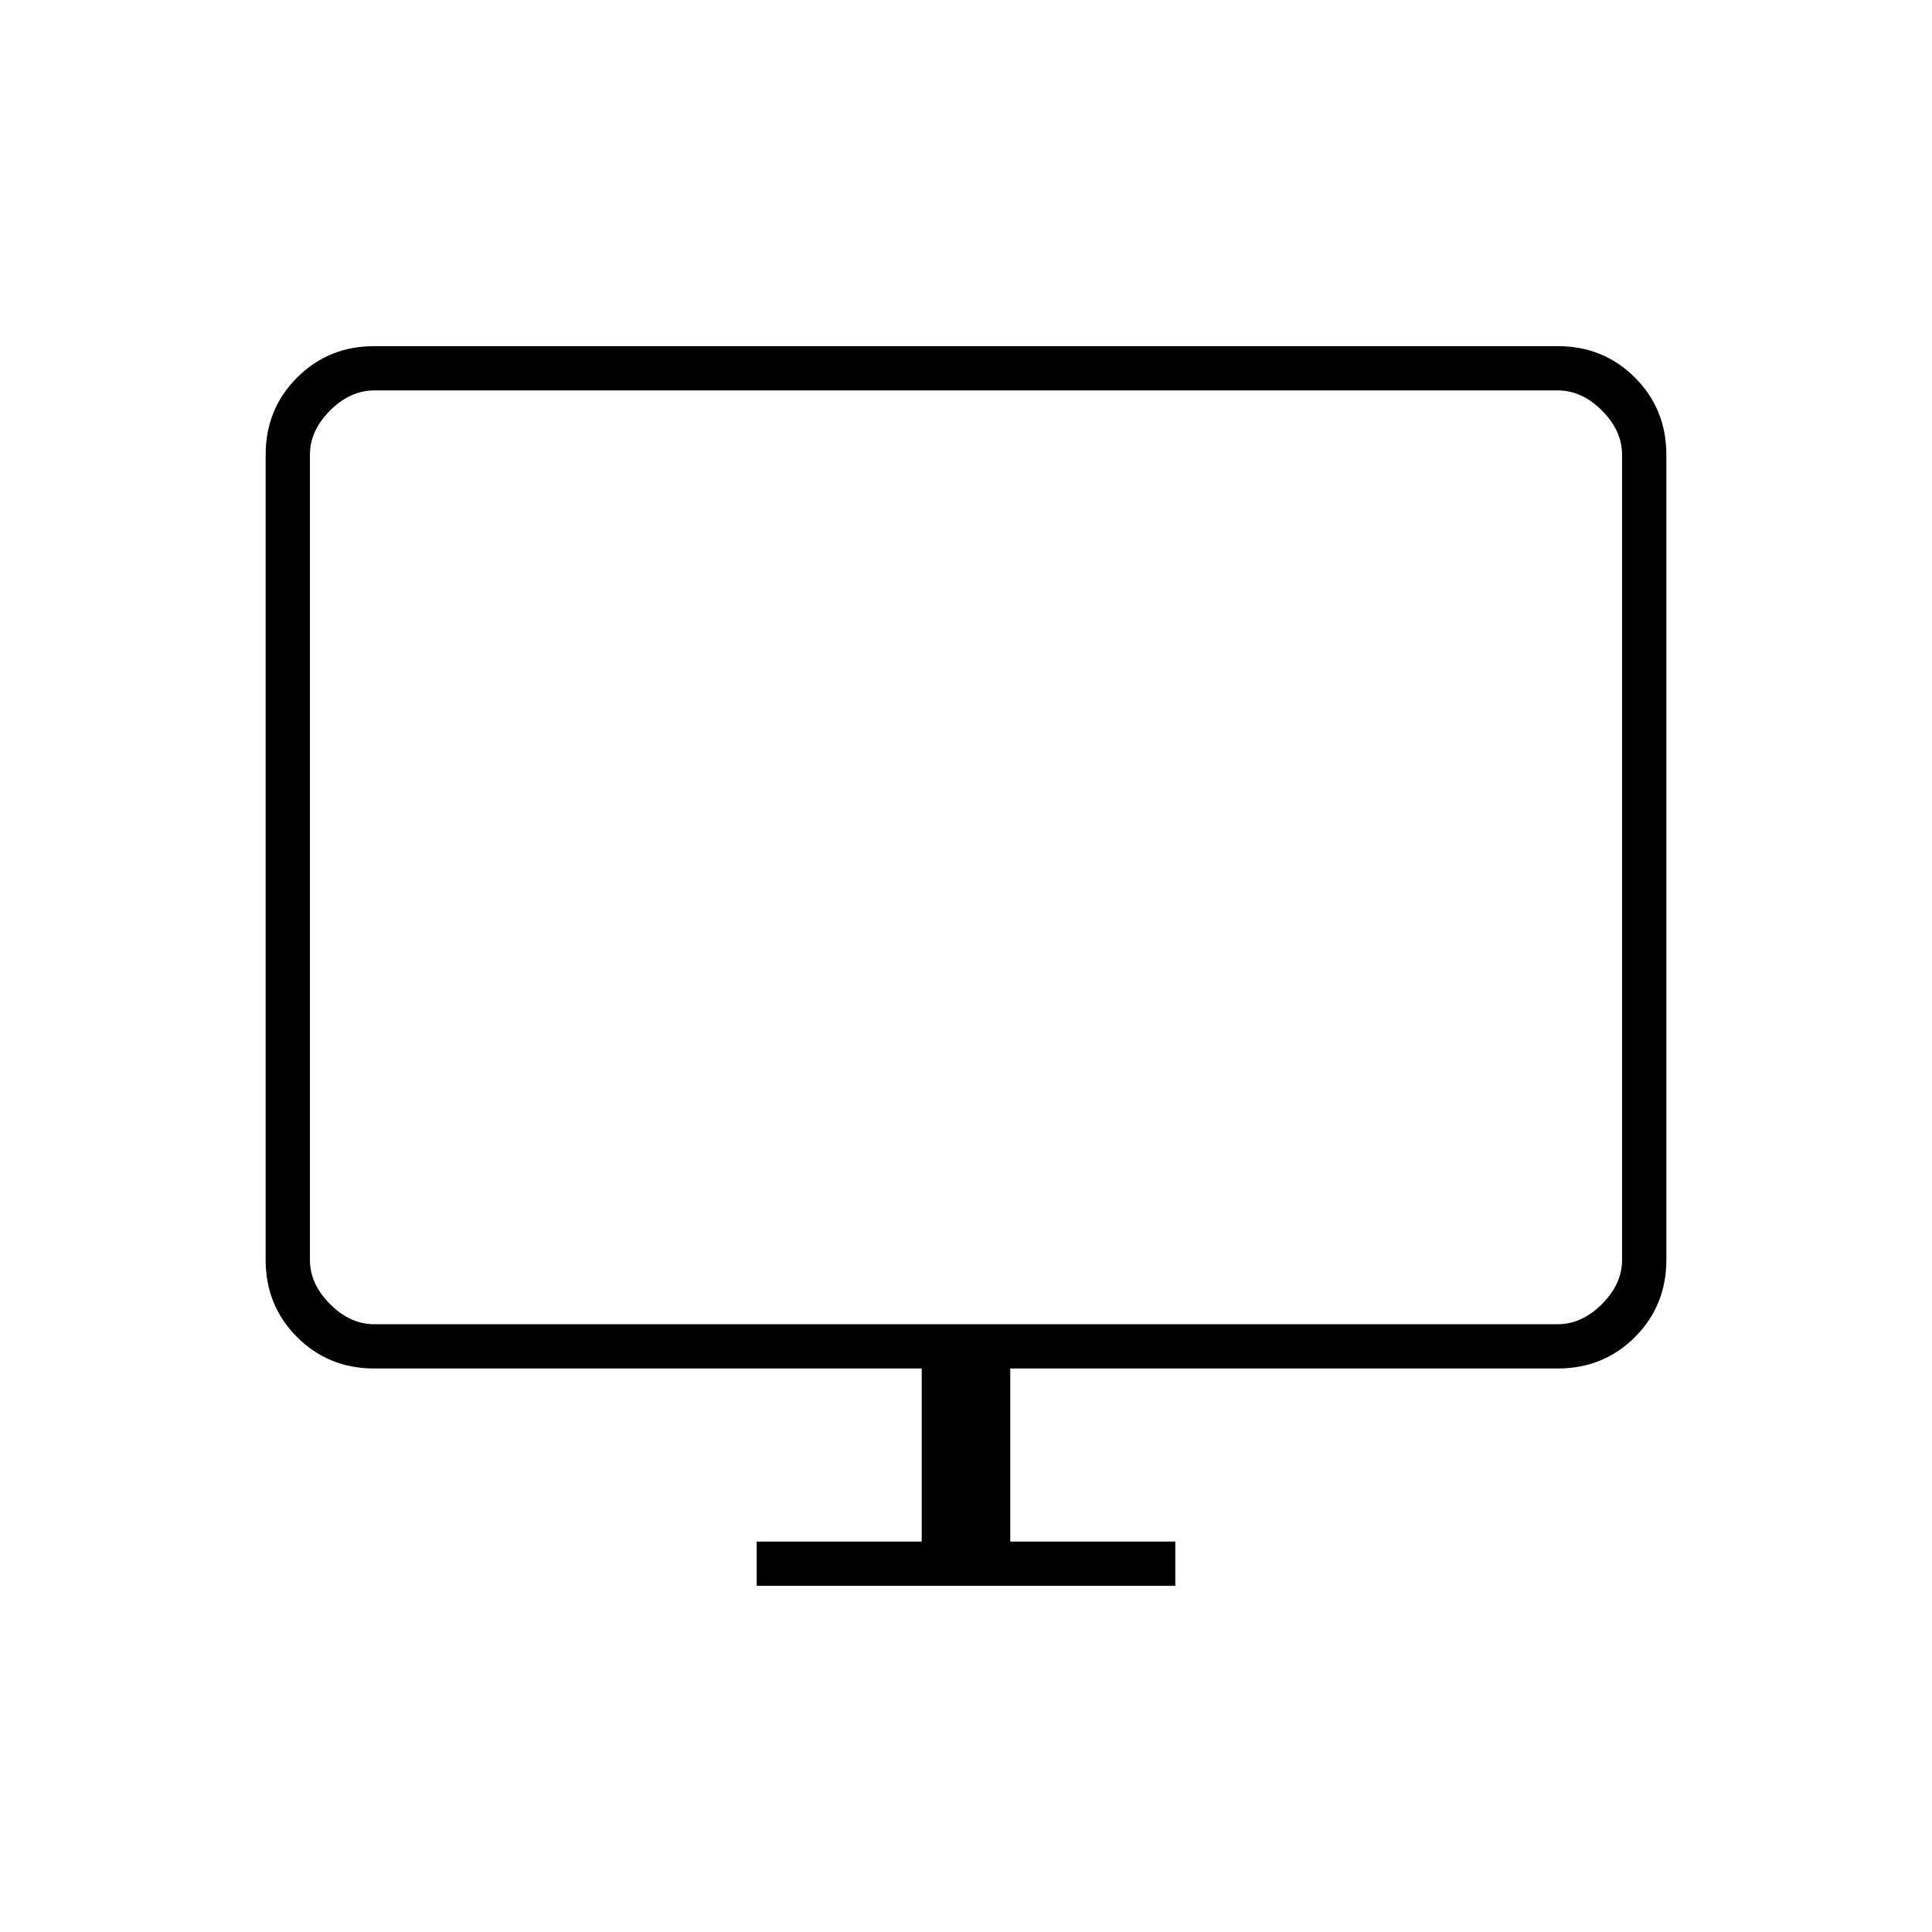 <svg xmlns="http://www.w3.org/2000/svg" width="48" height="48" viewBox="0 -960 960 960"><path d="M376-172v-22h82v-86H186q-22.775 0-38.387-15.612Q132-311.225 132-334v-400q0-22.775 15.613-38.388Q163.225-788 186-788h588q22.775 0 38.388 15.612Q828-756.775 828-734v400q0 22.775-15.612 38.388Q796.775-280 774-280H502v86h82v22H376ZM186-302h588q12 0 22-10t10-22v-400q0-12-10-22t-22-10H186q-12 0-22 10t-10 22v400q0 12 10 22t22 10Zm-32 0v-464 464Z"/></svg>